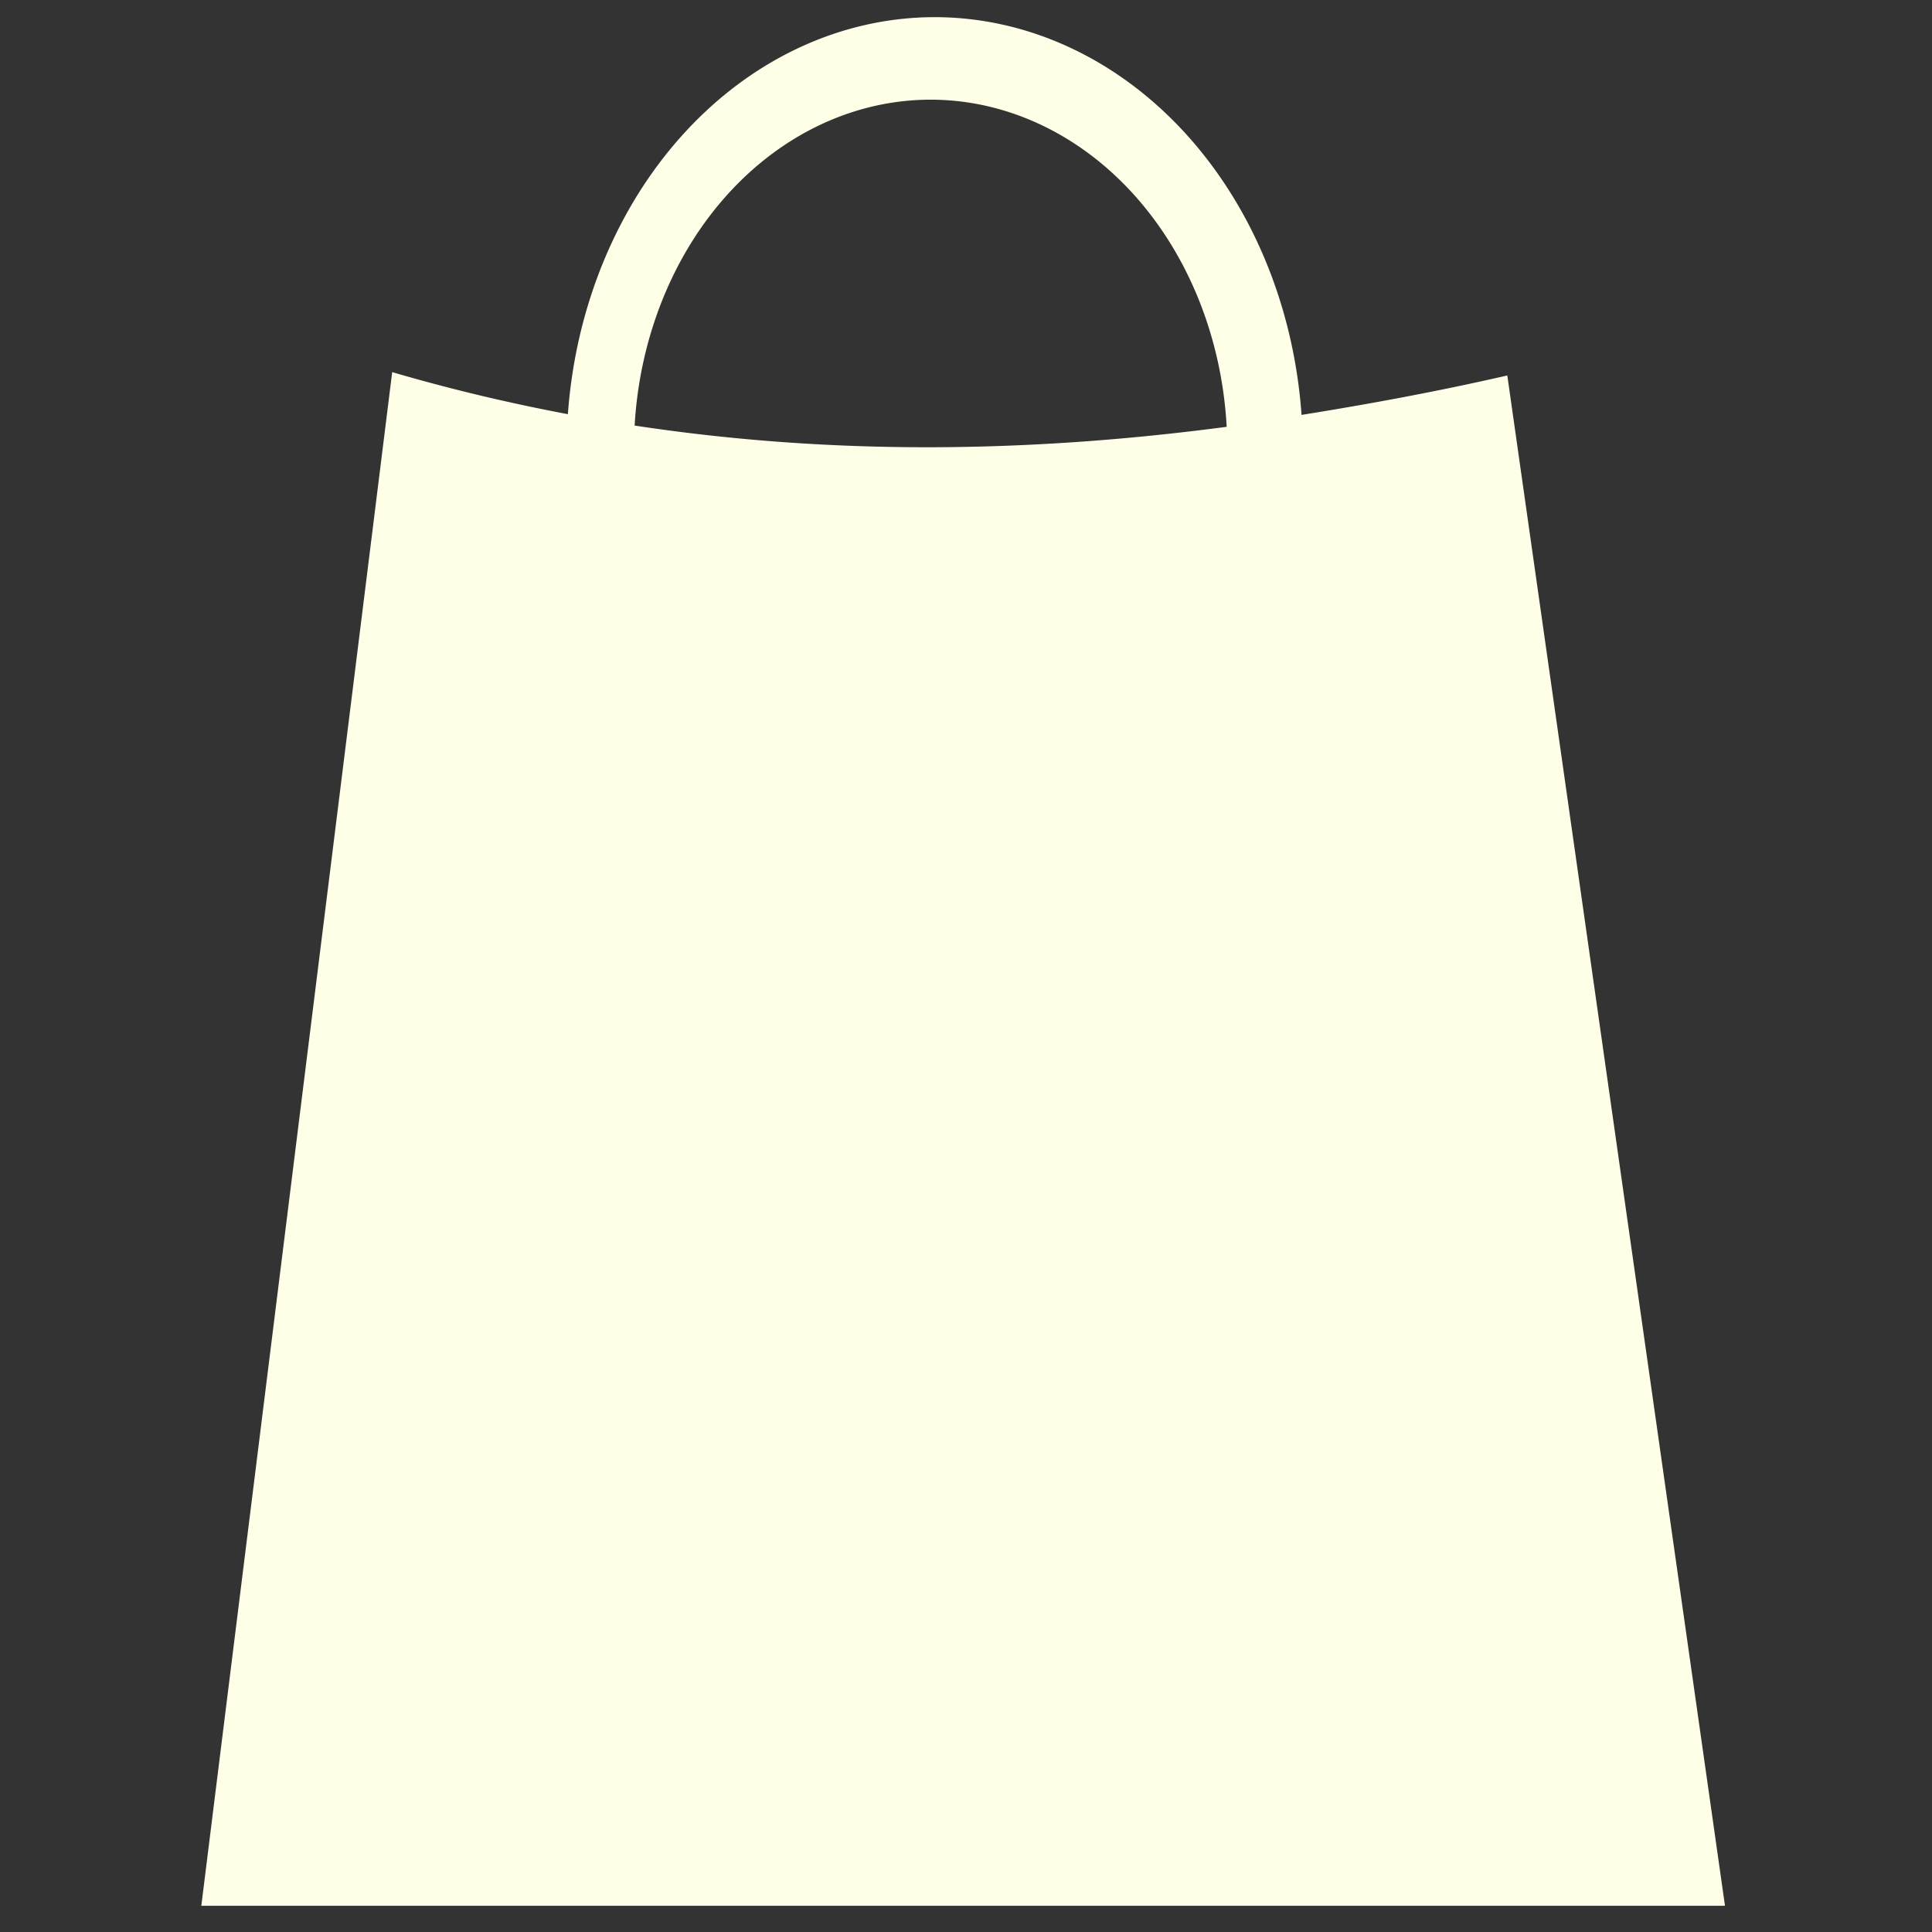 <?xml version="1.0" encoding="UTF-8" standalone="no"?>
<svg
   xmlns:dc="http://purl.org/dc/elements/1.1/"
   xmlns:cc="http://creativecommons.org/ns#"
   xmlns:rdf="http://www.w3.org/1999/02/22-rdf-syntax-ns#"
   xmlns:svg="http://www.w3.org/2000/svg"
   xmlns="http://www.w3.org/2000/svg"
   viewBox="0 0 26.458 26.458"
   height="100"
   width="100">
  <rect x="0" y="0" width="26.458" height="26.458" fill="#333333" stroke="none"/>
  <g>
    <path
       id="path5187"
       d="M 12.801,0.235 A 5.044,5.939 0 0 0 7.777,5.672
       C 6.977,5.521 6.176,5.332 5.371,5.096
       L 2.757,26.099 H 23.623 L 20.642,5.142
       C 19.699,5.358 18.761,5.532 17.824,5.682
       A 5.044,5.939 0 0 0 12.801,0.235 Z m -0.058,1.13
       a 4.065,4.786 0 0 1 4.056,4.48
       C 14.091,6.203 11.399,6.239 8.691,5.828
       A 4.065,4.786 0 0 1 12.743,1.365 Z"
       style="display:inline;
       		  fill:#ffffe7;
       		  fill-opacity:1;
       		  stroke:none;
       		  stroke-width:0.474;
       		  stroke-miterlimit:4;
       		  stroke-dasharray:none;
       		  stroke-opacity:1" />
  </g>
</svg>

